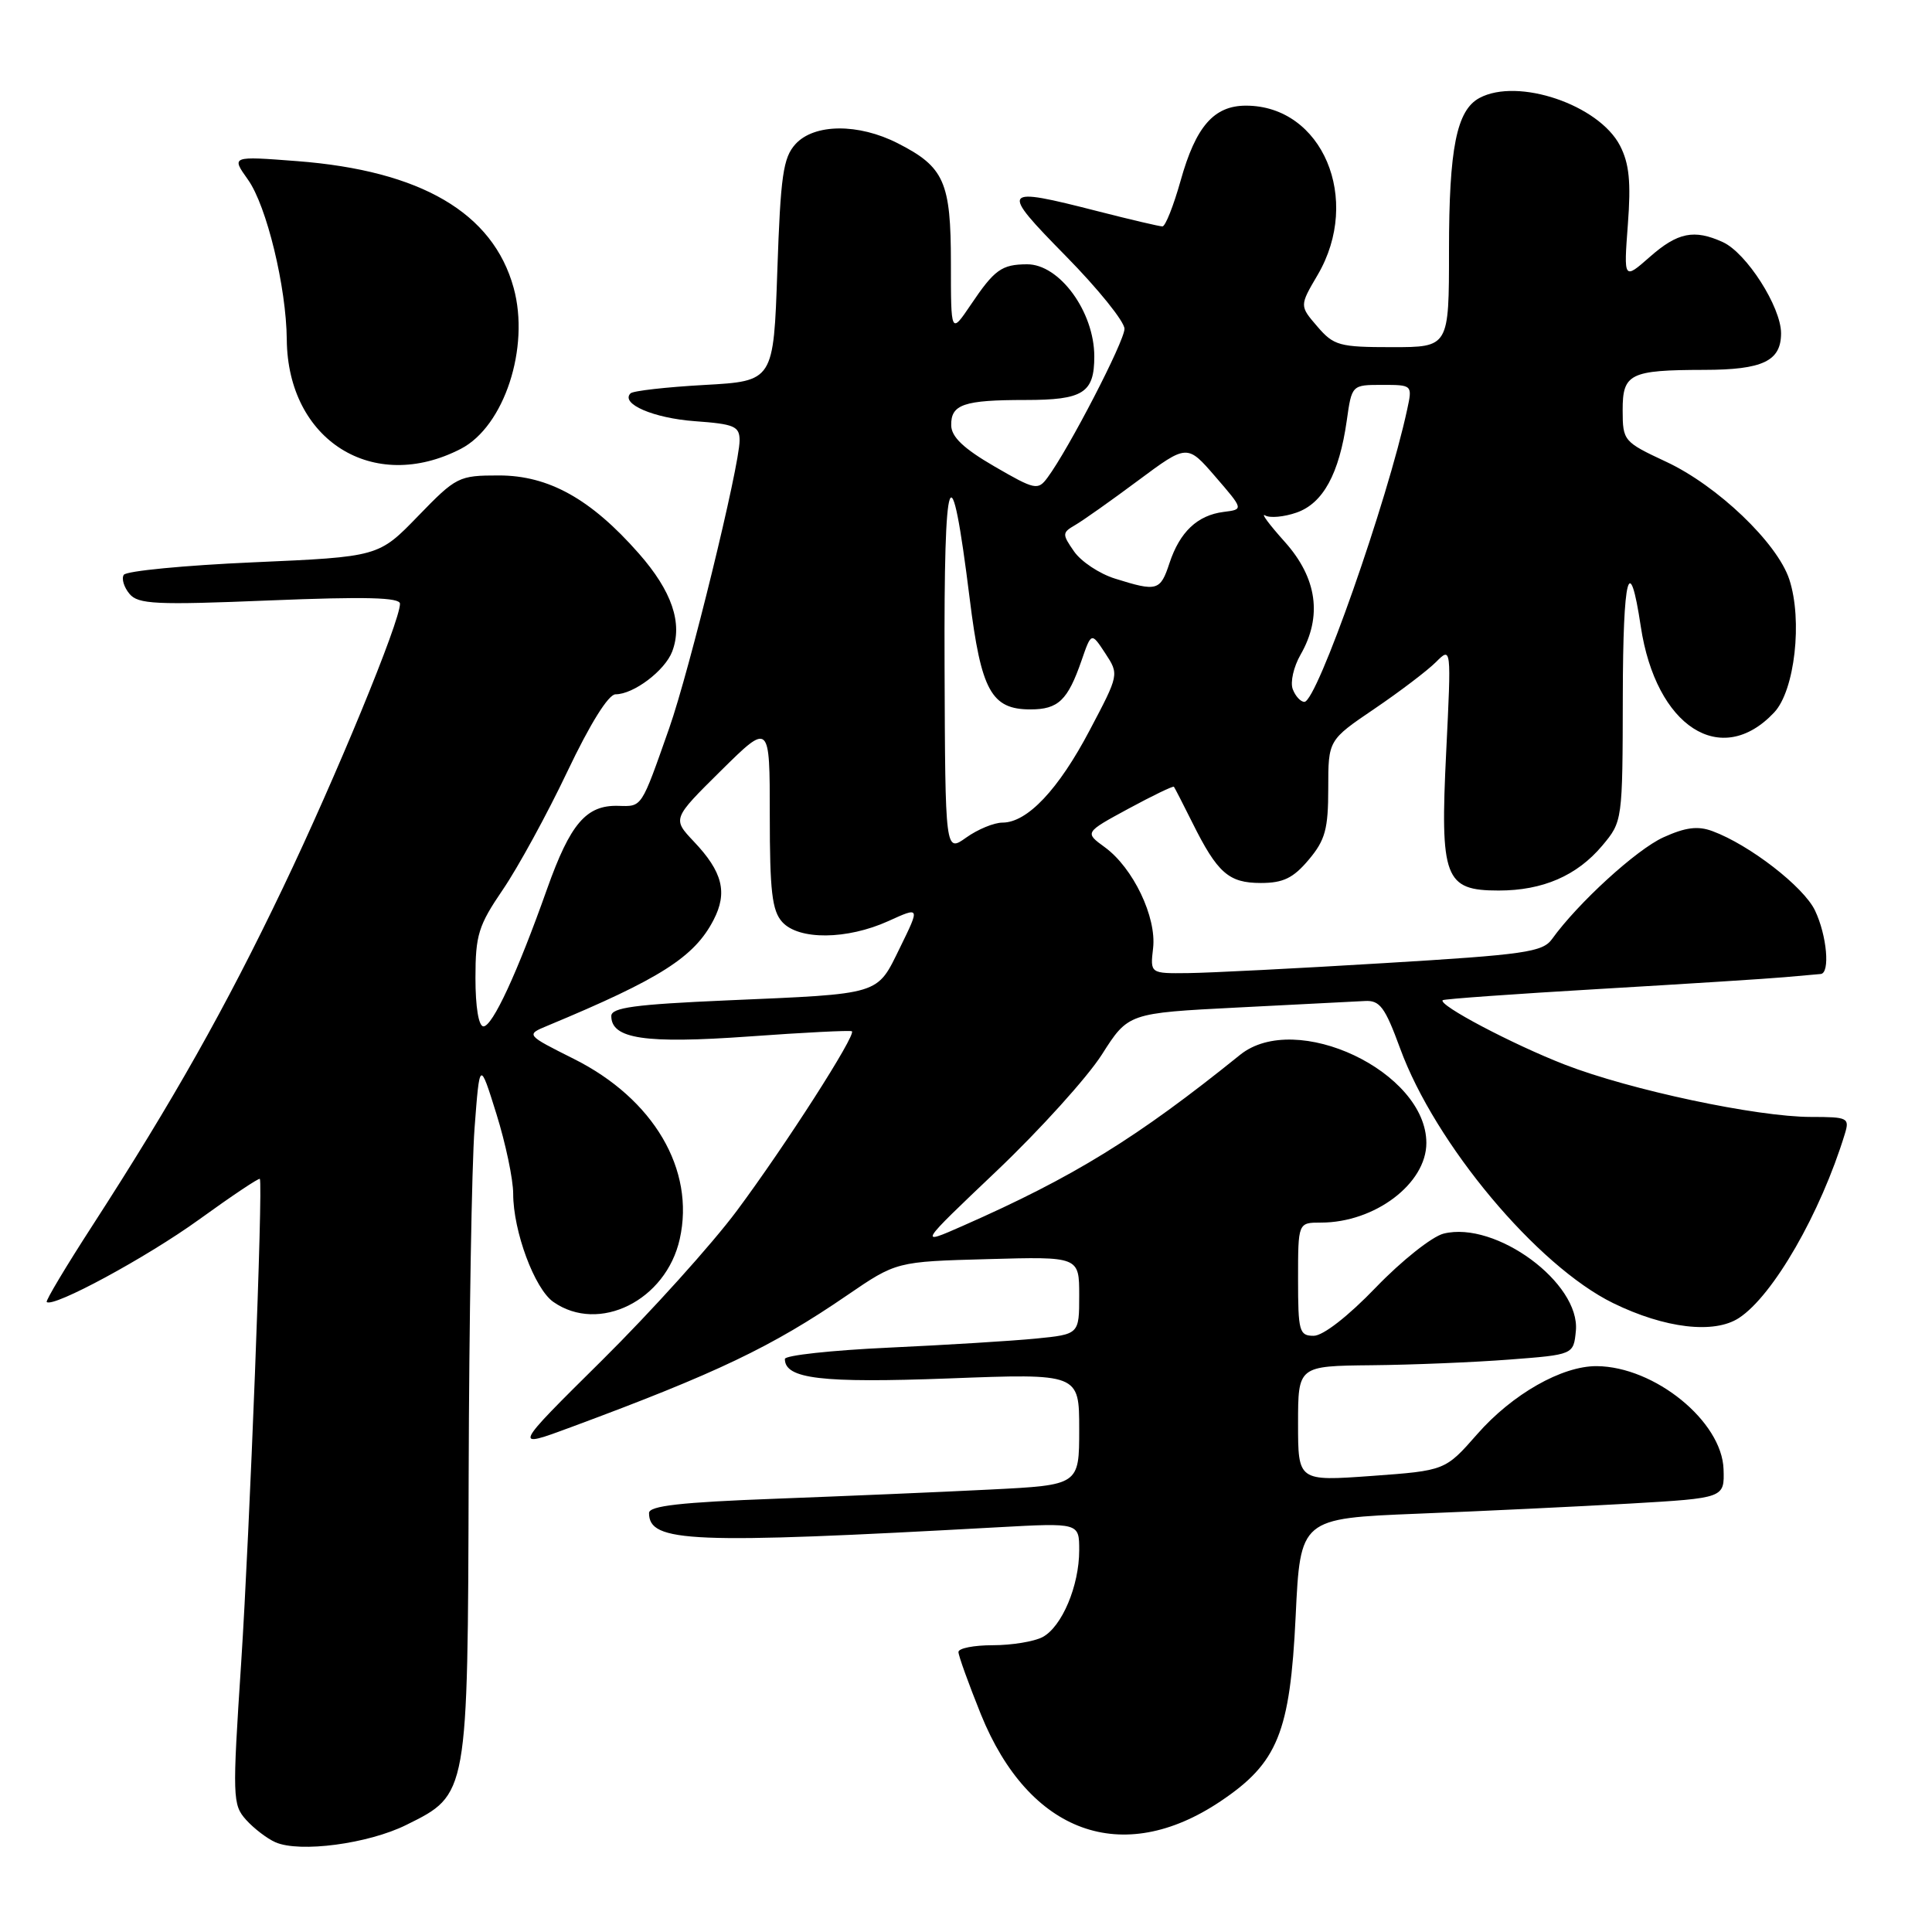 <?xml version="1.0" encoding="UTF-8" standalone="no"?>
<!DOCTYPE svg PUBLIC "-//W3C//DTD SVG 1.1//EN" "http://www.w3.org/Graphics/SVG/1.1/DTD/svg11.dtd" >
<svg xmlns="http://www.w3.org/2000/svg" xmlns:xlink="http://www.w3.org/1999/xlink" version="1.1" viewBox="0 0 256 256">
 <g >
 <path fill="currentColor"
d=" M 53.84 241.81 C 62.03 237.75 61.98 238.03 62.10 195.50 C 62.16 175.15 62.51 154.45 62.88 149.50 C 63.56 140.50 63.56 140.50 65.78 147.61 C 67.00 151.52 68.00 156.27 68.00 158.18 C 68.00 163.14 70.83 170.77 73.32 172.51 C 79.36 176.74 88.25 172.33 90.07 164.18 C 92.13 154.99 86.61 145.60 76.04 140.31 C 69.66 137.11 69.66 137.11 72.58 135.90 C 87.48 129.70 92.01 126.82 94.55 121.90 C 96.44 118.26 95.75 115.52 91.93 111.50 C 89.09 108.49 89.09 108.49 95.54 102.11 C 102.00 95.73 102.00 95.73 102.00 108.04 C 102.00 118.08 102.30 120.68 103.65 122.17 C 105.84 124.59 112.23 124.53 117.71 122.05 C 121.91 120.14 121.91 120.14 119.27 125.53 C 116.13 131.92 116.98 131.66 96.25 132.56 C 84.12 133.09 81.00 133.51 81.00 134.63 C 81.00 137.66 85.47 138.32 99.22 137.34 C 106.52 136.81 112.67 136.50 112.88 136.65 C 113.49 137.09 104.11 151.73 97.63 160.44 C 94.33 164.87 86.30 173.78 79.78 180.24 C 67.92 191.98 67.92 191.98 75.71 189.09 C 95.00 181.94 102.28 178.46 112.22 171.65 C 118.77 167.17 118.77 167.17 130.88 166.84 C 143.00 166.50 143.00 166.50 143.00 171.65 C 143.00 176.80 143.00 176.80 137.25 177.37 C 134.09 177.68 125.31 178.22 117.75 178.57 C 110.19 178.92 104.00 179.59 104.00 180.07 C 104.00 182.71 108.85 183.28 125.71 182.65 C 143.00 181.99 143.00 181.99 143.00 189.39 C 143.00 196.78 143.00 196.78 131.25 197.37 C 124.79 197.70 111.96 198.24 102.75 198.59 C 90.20 199.06 86.00 199.53 86.00 200.48 C 86.00 204.40 91.49 204.62 132.25 202.37 C 143.00 201.78 143.00 201.78 143.00 205.42 C 143.00 210.13 140.71 215.55 138.15 216.92 C 137.04 217.51 134.08 218.00 131.57 218.00 C 129.05 218.00 127.00 218.40 127.00 218.90 C 127.00 219.39 128.34 223.10 129.97 227.15 C 136.36 242.93 148.69 247.42 161.71 238.69 C 169.31 233.60 170.94 229.58 171.68 214.18 C 172.30 201.20 172.30 201.20 187.90 200.57 C 196.48 200.23 209.12 199.62 216.00 199.23 C 228.50 198.50 228.50 198.50 228.38 194.69 C 228.18 188.34 219.25 181.08 211.57 181.02 C 206.97 180.99 200.39 184.73 195.75 190.02 C 191.50 194.86 191.50 194.86 181.75 195.57 C 172.00 196.27 172.00 196.27 172.00 188.64 C 172.00 181.00 172.00 181.00 181.75 180.90 C 187.11 180.85 195.32 180.51 200.00 180.15 C 208.50 179.50 208.50 179.50 208.81 176.35 C 209.42 170.01 198.19 161.74 191.29 163.46 C 189.76 163.84 185.72 167.05 182.32 170.58 C 178.63 174.42 175.31 177.00 174.07 177.00 C 172.16 177.00 172.00 176.42 172.00 169.50 C 172.00 162.00 172.00 162.00 175.03 162.00 C 182.17 162.00 189.00 156.84 189.00 151.45 C 189.00 142.00 171.71 133.82 164.32 139.77 C 150.63 150.81 142.28 155.95 127.58 162.43 C 121.66 165.04 121.66 165.04 132.08 155.14 C 137.81 149.69 144.07 142.76 146.00 139.74 C 149.50 134.24 149.50 134.24 164.00 133.50 C 171.97 133.10 179.55 132.71 180.84 132.64 C 182.83 132.52 183.51 133.43 185.52 138.91 C 190.15 151.58 203.67 167.73 213.75 172.67 C 220.60 176.02 227.14 176.79 230.42 174.64 C 234.95 171.68 241.24 160.74 244.45 150.25 C 245.10 148.12 244.86 148.00 239.97 148.00 C 232.81 148.00 216.01 144.43 207.35 141.07 C 200.40 138.37 190.49 133.14 191.17 132.53 C 191.35 132.37 200.72 131.70 212.00 131.04 C 223.28 130.38 234.30 129.68 236.50 129.48 C 238.70 129.28 240.84 129.09 241.25 129.06 C 242.52 128.96 242.08 123.97 240.50 120.65 C 239.01 117.51 231.83 111.95 226.91 110.13 C 224.98 109.41 223.34 109.62 220.41 110.95 C 216.84 112.57 209.09 119.65 205.65 124.43 C 204.41 126.16 202.04 126.50 183.38 127.62 C 171.90 128.32 160.23 128.91 157.45 128.94 C 152.40 129.00 152.40 129.00 152.79 125.64 C 153.27 121.53 150.15 115.00 146.39 112.26 C 143.71 110.31 143.71 110.31 149.52 107.16 C 152.72 105.43 155.43 104.12 155.55 104.25 C 155.66 104.39 156.76 106.53 157.99 109.00 C 161.32 115.69 162.81 117.00 167.07 117.00 C 170.03 117.00 171.37 116.35 173.41 113.92 C 175.60 111.32 176.00 109.87 176.00 104.46 C 176.00 98.07 176.00 98.07 182.12 93.92 C 185.48 91.64 189.15 88.85 190.27 87.73 C 192.31 85.69 192.31 85.69 191.63 99.59 C 190.80 116.40 191.41 118.00 198.59 118.00 C 204.42 118.00 208.95 116.04 212.30 112.06 C 214.99 108.85 215.00 108.81 215.03 92.17 C 215.06 76.23 215.90 72.98 217.41 83.00 C 219.41 96.31 228.06 101.89 235.09 94.40 C 237.82 91.50 238.87 82.18 237.09 76.77 C 235.49 71.92 227.55 64.34 220.76 61.18 C 215.14 58.55 215.02 58.42 215.01 54.37 C 215.00 49.51 215.95 49.03 225.82 49.01 C 233.58 49.00 236.00 47.84 236.00 44.16 C 236.00 40.68 231.42 33.51 228.28 32.08 C 224.49 30.35 222.30 30.79 218.61 34.04 C 215.15 37.08 215.15 37.08 215.70 29.74 C 216.13 24.12 215.88 21.67 214.66 19.30 C 211.86 13.89 201.14 10.25 196.04 12.98 C 193.01 14.60 192.00 19.64 192.00 33.15 C 192.00 46.00 192.00 46.00 184.45 46.00 C 177.47 46.00 176.73 45.80 174.55 43.26 C 172.19 40.52 172.19 40.52 174.60 36.42 C 180.47 26.40 175.22 14.00 165.10 14.00 C 160.85 14.00 158.45 16.75 156.44 23.93 C 155.50 27.27 154.42 30.00 154.03 30.00 C 153.64 30.00 149.80 29.10 145.50 28.00 C 132.59 24.70 132.41 24.95 141.22 33.92 C 145.50 38.27 149.00 42.61 149.00 43.57 C 149.00 45.22 141.60 59.52 138.79 63.30 C 137.53 65.00 137.14 64.92 131.76 61.80 C 127.69 59.44 126.06 57.89 126.04 56.36 C 125.99 53.58 127.70 53.00 135.88 53.00 C 143.53 53.00 145.00 52.07 145.00 47.23 C 145.00 41.31 140.38 34.99 136.08 35.02 C 132.73 35.04 131.78 35.71 128.63 40.39 C 126.00 44.28 126.00 44.28 126.00 34.86 C 126.00 24.11 125.12 22.12 118.97 18.99 C 113.75 16.32 107.88 16.37 105.40 19.10 C 103.77 20.90 103.43 23.28 103.00 35.85 C 102.50 50.50 102.50 50.50 93.32 51.01 C 88.28 51.29 83.88 51.79 83.55 52.12 C 82.17 53.50 86.59 55.41 92.08 55.81 C 97.32 56.19 98.00 56.48 98.00 58.37 C 97.99 61.77 91.37 88.82 88.67 96.50 C 84.92 107.16 85.11 106.87 81.92 106.78 C 77.68 106.66 75.57 109.13 72.49 117.79 C 68.54 128.93 65.26 136.00 64.06 136.00 C 63.42 136.00 63.00 133.42 63.00 129.60 C 63.00 123.88 63.39 122.63 66.65 117.85 C 68.65 114.91 72.49 107.89 75.17 102.25 C 78.18 95.92 80.62 92.00 81.56 92.00 C 83.95 92.00 88.10 88.87 89.07 86.33 C 90.49 82.58 89.04 78.33 84.64 73.33 C 78.29 66.11 72.70 63.00 66.11 63.00 C 60.77 63.00 60.46 63.16 55.39 68.39 C 50.17 73.78 50.17 73.78 33.57 74.51 C 24.44 74.91 16.71 75.66 16.40 76.17 C 16.08 76.67 16.42 77.80 17.15 78.68 C 18.30 80.07 20.61 80.18 35.73 79.56 C 48.47 79.04 53.00 79.16 53.00 80.00 C 53.00 82.37 44.49 103.02 37.50 117.62 C 29.91 133.50 22.90 145.92 12.27 162.36 C 8.76 167.78 6.03 172.35 6.19 172.52 C 7.03 173.32 19.42 166.62 26.37 161.60 C 30.70 158.47 34.33 156.04 34.43 156.21 C 34.87 156.90 33.08 203.07 31.96 220.27 C 30.78 238.21 30.81 239.13 32.61 241.14 C 33.65 242.29 35.40 243.63 36.50 244.11 C 39.71 245.52 48.79 244.32 53.84 241.81 Z  M 61.07 59.47 C 66.81 56.50 70.24 46.05 68.06 38.14 C 65.33 28.20 55.77 22.61 39.37 21.35 C 30.63 20.68 30.63 20.68 32.86 23.81 C 35.33 27.27 37.94 38.04 38.00 45.00 C 38.12 58.36 49.46 65.47 61.07 59.47 Z  M 125.16 88.23 C 125.06 61.53 125.97 59.09 128.49 79.33 C 130.00 91.52 131.36 94.00 136.53 94.00 C 140.23 94.00 141.48 92.80 143.31 87.52 C 144.61 83.76 144.61 83.76 146.45 86.56 C 148.29 89.37 148.29 89.37 144.39 96.76 C 140.25 104.63 136.12 109.00 132.83 109.00 C 131.72 109.00 129.56 109.89 128.03 110.98 C 125.25 112.96 125.25 112.96 125.16 88.23 Z  M 171.30 91.33 C 170.94 90.41 171.41 88.35 172.33 86.75 C 175.24 81.68 174.53 76.60 170.25 71.81 C 168.19 69.51 167.01 67.93 167.64 68.30 C 168.26 68.67 170.14 68.50 171.80 67.92 C 175.31 66.70 177.45 62.78 178.45 55.75 C 179.12 51.00 179.12 51.00 183.14 51.00 C 187.15 51.00 187.16 51.01 186.46 54.25 C 183.84 66.41 174.50 93.00 172.84 93.00 C 172.34 93.00 171.65 92.25 171.30 91.33 Z  M 147.75 76.67 C 145.69 76.03 143.25 74.41 142.32 73.07 C 140.72 70.77 140.73 70.58 142.47 69.57 C 143.49 68.98 147.24 66.33 150.81 63.67 C 157.31 58.84 157.31 58.84 161.05 63.17 C 164.79 67.50 164.79 67.50 162.15 67.83 C 158.66 68.27 156.33 70.48 154.96 74.62 C 153.75 78.30 153.32 78.42 147.75 76.67 Z "/>
</g>
</svg>